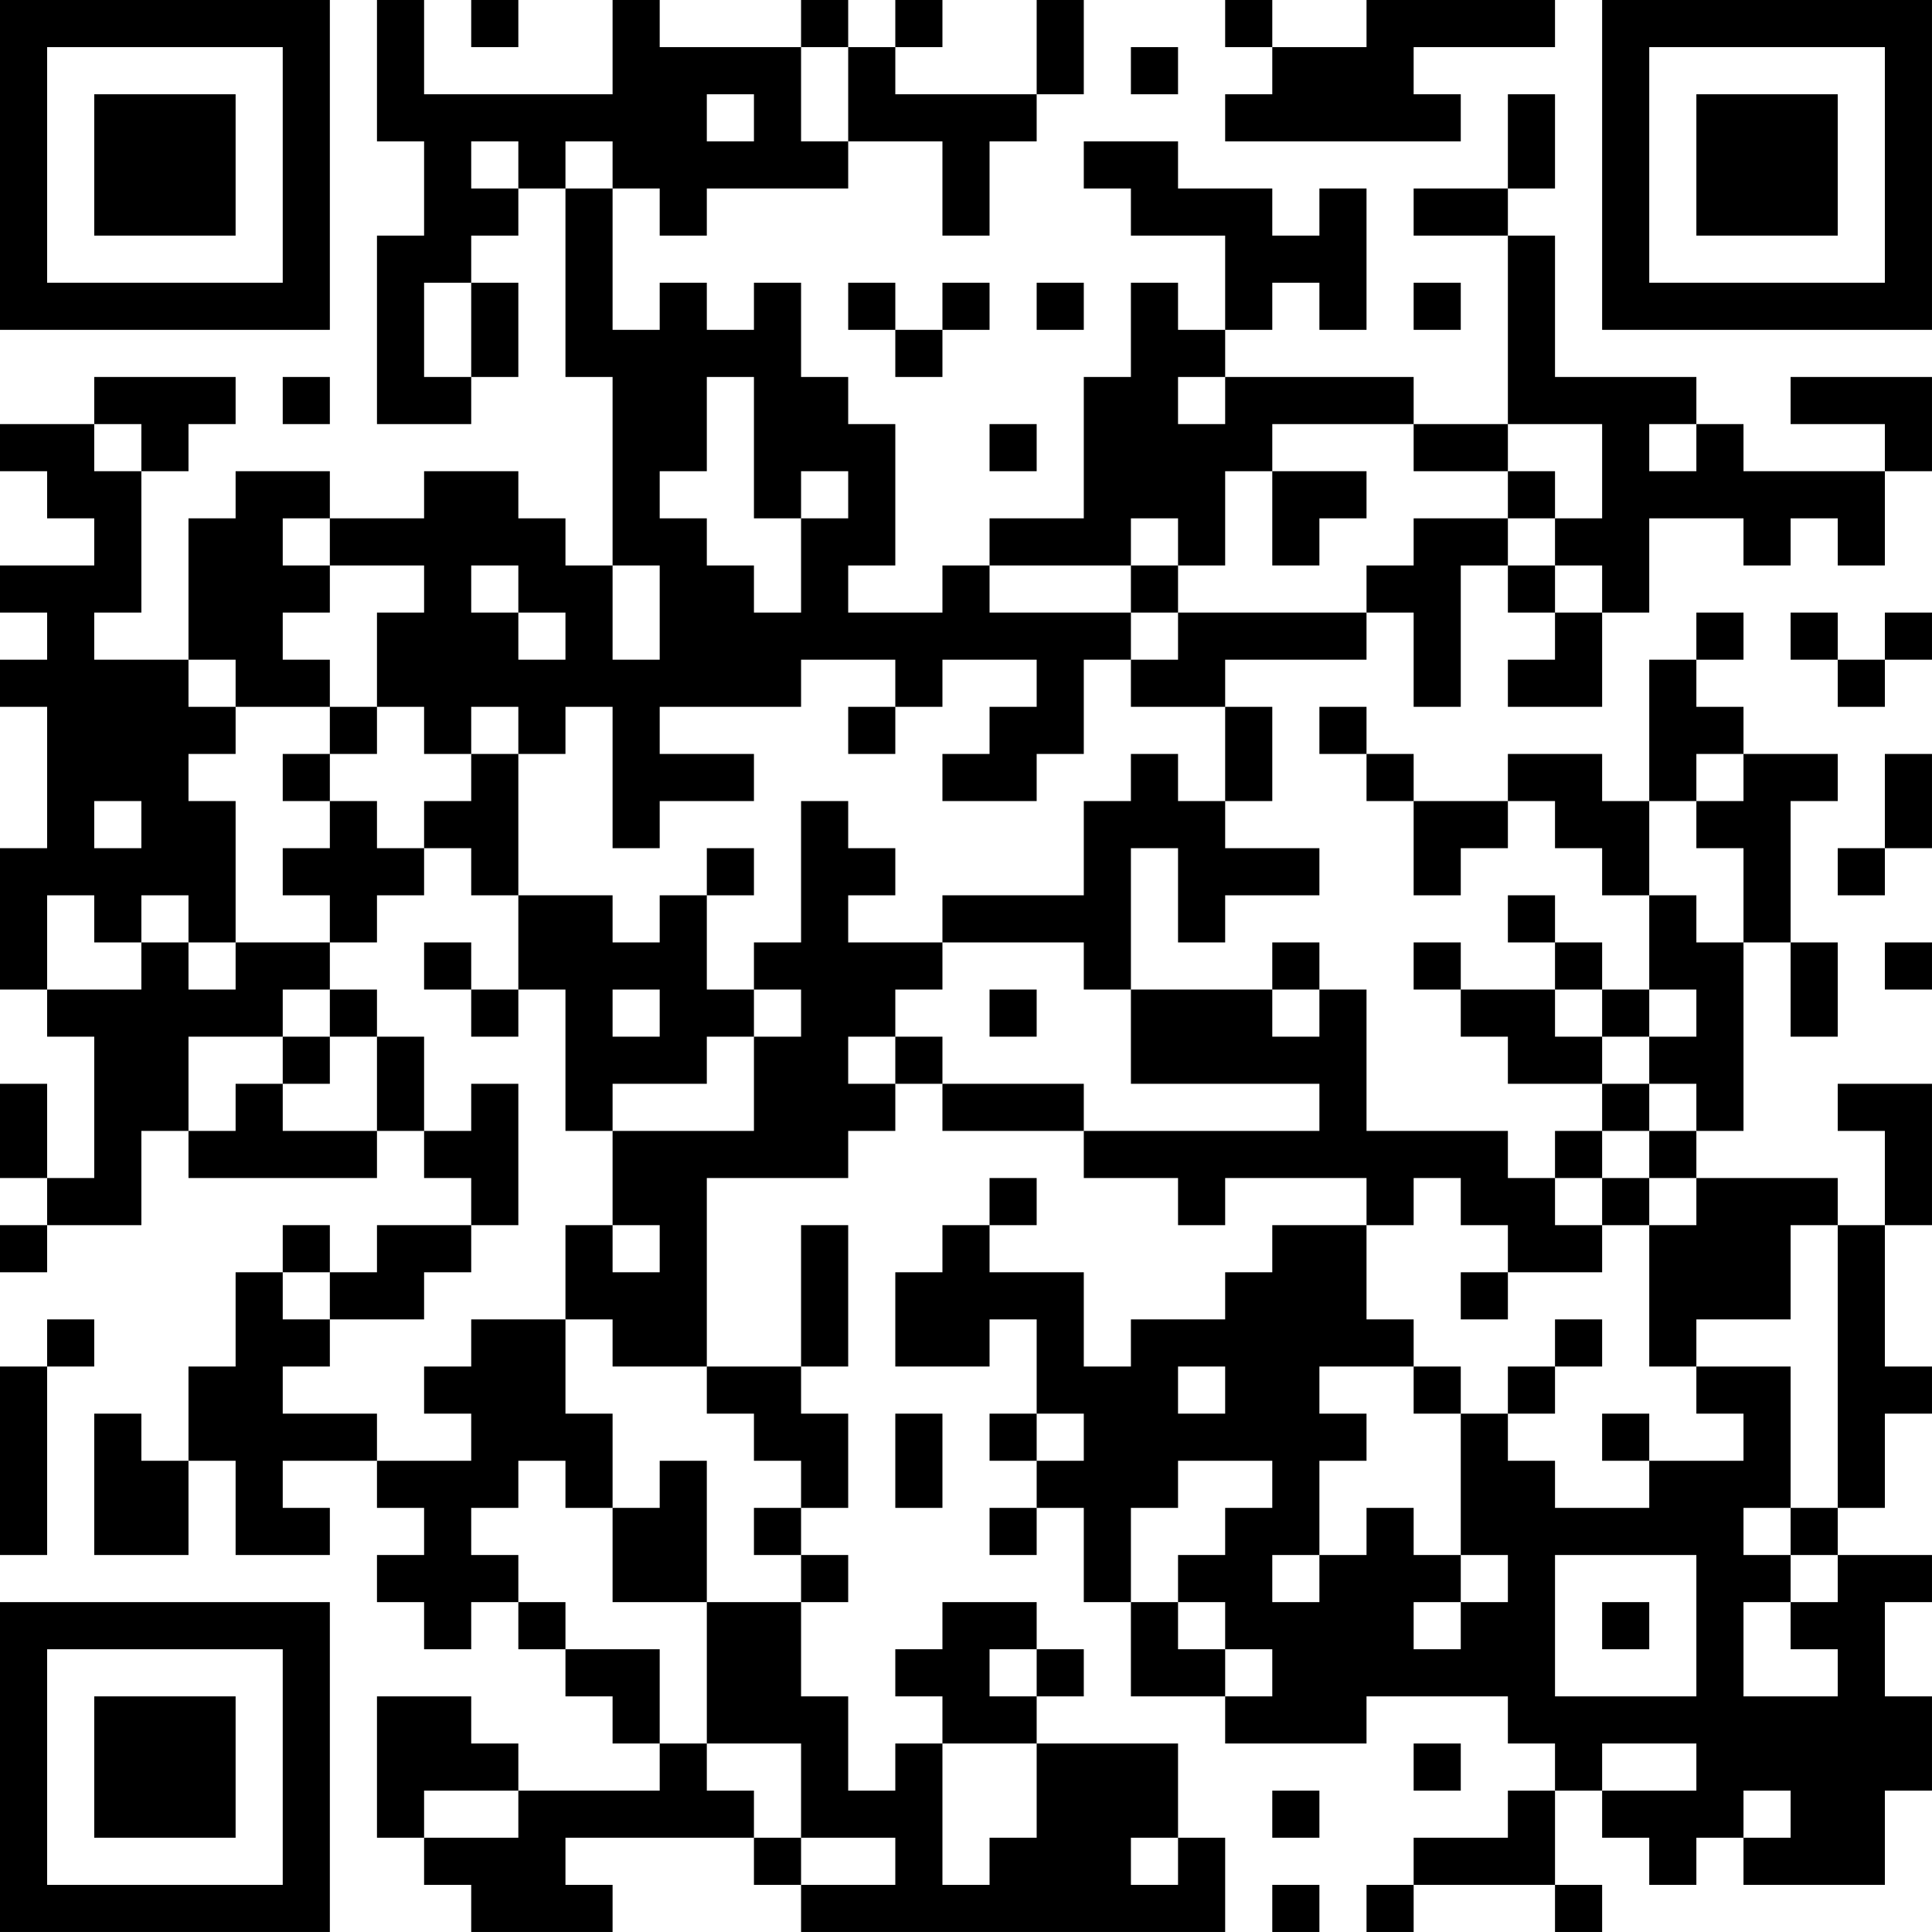 <?xml version="1.0" encoding="UTF-8"?>
<svg xmlns="http://www.w3.org/2000/svg" version="1.1" width="200" height="200" viewBox="0 0 200 200"><rect x="0" y="0" width="200" height="200" fill="#ffffff"/><g transform="scale(4.878)"><g transform="translate(0,0)"><path fill-rule="evenodd" d="M8 0L8 3L9 3L9 5L8 5L8 9L10 9L10 8L11 8L11 6L10 6L10 5L11 5L11 4L12 4L12 8L13 8L13 12L12 12L12 11L11 11L11 10L9 10L9 11L7 11L7 10L5 10L5 11L4 11L4 14L2 14L2 13L3 13L3 10L4 10L4 9L5 9L5 8L2 8L2 9L0 9L0 10L1 10L1 11L2 11L2 12L0 12L0 13L1 13L1 14L0 14L0 15L1 15L1 18L0 18L0 21L1 21L1 22L2 22L2 25L1 25L1 23L0 23L0 25L1 25L1 26L0 26L0 27L1 27L1 26L3 26L3 24L4 24L4 25L8 25L8 24L9 24L9 25L10 25L10 26L8 26L8 27L7 27L7 26L6 26L6 27L5 27L5 29L4 29L4 31L3 31L3 30L2 30L2 33L4 33L4 31L5 31L5 33L7 33L7 32L6 32L6 31L8 31L8 32L9 32L9 33L8 33L8 34L9 34L9 35L10 35L10 34L11 34L11 35L12 35L12 36L13 36L13 37L14 37L14 38L11 38L11 37L10 37L10 36L8 36L8 39L9 39L9 40L10 40L10 41L13 41L13 40L12 40L12 39L16 39L16 40L17 40L17 41L26 41L26 39L25 39L25 37L22 37L22 36L23 36L23 35L22 35L22 34L20 34L20 35L19 35L19 36L20 36L20 37L19 37L19 38L18 38L18 36L17 36L17 34L18 34L18 33L17 33L17 32L18 32L18 30L17 30L17 29L18 29L18 26L17 26L17 29L15 29L15 25L18 25L18 24L19 24L19 23L20 23L20 24L23 24L23 25L25 25L25 26L26 26L26 25L29 25L29 26L27 26L27 27L26 27L26 28L24 28L24 29L23 29L23 27L21 27L21 26L22 26L22 25L21 25L21 26L20 26L20 27L19 27L19 29L21 29L21 28L22 28L22 30L21 30L21 31L22 31L22 32L21 32L21 33L22 33L22 32L23 32L23 34L24 34L24 36L26 36L26 37L29 37L29 36L32 36L32 37L33 37L33 38L32 38L32 39L30 39L30 40L29 40L29 41L30 41L30 40L33 40L33 41L34 41L34 40L33 40L33 38L34 38L34 39L35 39L35 40L36 40L36 39L37 39L37 40L40 40L40 38L41 38L41 36L40 36L40 34L41 34L41 33L39 33L39 32L40 32L40 30L41 30L41 29L40 29L40 26L41 26L41 23L39 23L39 24L40 24L40 26L39 26L39 25L36 25L36 24L37 24L37 20L38 20L38 22L39 22L39 20L38 20L38 17L39 17L39 16L37 16L37 15L36 15L36 14L37 14L37 13L36 13L36 14L35 14L35 17L34 17L34 16L32 16L32 17L30 17L30 16L29 16L29 15L28 15L28 16L29 16L29 17L30 17L30 19L31 19L31 18L32 18L32 17L33 17L33 18L34 18L34 19L35 19L35 21L34 21L34 20L33 20L33 19L32 19L32 20L33 20L33 21L31 21L31 20L30 20L30 21L31 21L31 22L32 22L32 23L34 23L34 24L33 24L33 25L32 25L32 24L29 24L29 21L28 21L28 20L27 20L27 21L24 21L24 18L25 18L25 20L26 20L26 19L28 19L28 18L26 18L26 17L27 17L27 15L26 15L26 14L29 14L29 13L30 13L30 15L31 15L31 12L32 12L32 13L33 13L33 14L32 14L32 15L34 15L34 13L35 13L35 11L37 11L37 12L38 12L38 11L39 11L39 12L40 12L40 10L41 10L41 8L38 8L38 9L40 9L40 10L37 10L37 9L36 9L36 8L33 8L33 5L32 5L32 4L33 4L33 2L32 2L32 4L30 4L30 5L32 5L32 9L30 9L30 8L26 8L26 7L27 7L27 6L28 6L28 7L29 7L29 4L28 4L28 5L27 5L27 4L25 4L25 3L23 3L23 4L24 4L24 5L26 5L26 7L25 7L25 6L24 6L24 8L23 8L23 11L21 11L21 12L20 12L20 13L18 13L18 12L19 12L19 9L18 9L18 8L17 8L17 6L16 6L16 7L15 7L15 6L14 6L14 7L13 7L13 4L14 4L14 5L15 5L15 4L18 4L18 3L20 3L20 5L21 5L21 3L22 3L22 2L23 2L23 0L22 0L22 2L19 2L19 1L20 1L20 0L19 0L19 1L18 1L18 0L17 0L17 1L14 1L14 0L13 0L13 2L9 2L9 0ZM10 0L10 1L11 1L11 0ZM26 0L26 1L27 1L27 2L26 2L26 3L31 3L31 2L30 2L30 1L33 1L33 0L29 0L29 1L27 1L27 0ZM17 1L17 3L18 3L18 1ZM24 1L24 2L25 2L25 1ZM15 2L15 3L16 3L16 2ZM10 3L10 4L11 4L11 3ZM12 3L12 4L13 4L13 3ZM9 6L9 8L10 8L10 6ZM18 6L18 7L19 7L19 8L20 8L20 7L21 7L21 6L20 6L20 7L19 7L19 6ZM22 6L22 7L23 7L23 6ZM30 6L30 7L31 7L31 6ZM6 8L6 9L7 9L7 8ZM15 8L15 10L14 10L14 11L15 11L15 12L16 12L16 13L17 13L17 11L18 11L18 10L17 10L17 11L16 11L16 8ZM25 8L25 9L26 9L26 8ZM2 9L2 10L3 10L3 9ZM21 9L21 10L22 10L22 9ZM27 9L27 10L26 10L26 12L25 12L25 11L24 11L24 12L21 12L21 13L24 13L24 14L23 14L23 16L22 16L22 17L20 17L20 16L21 16L21 15L22 15L22 14L20 14L20 15L19 15L19 14L17 14L17 15L14 15L14 16L16 16L16 17L14 17L14 18L13 18L13 15L12 15L12 16L11 16L11 15L10 15L10 16L9 16L9 15L8 15L8 13L9 13L9 12L7 12L7 11L6 11L6 12L7 12L7 13L6 13L6 14L7 14L7 15L5 15L5 14L4 14L4 15L5 15L5 16L4 16L4 17L5 17L5 20L4 20L4 19L3 19L3 20L2 20L2 19L1 19L1 21L3 21L3 20L4 20L4 21L5 21L5 20L7 20L7 21L6 21L6 22L4 22L4 24L5 24L5 23L6 23L6 24L8 24L8 22L9 22L9 24L10 24L10 23L11 23L11 26L10 26L10 27L9 27L9 28L7 28L7 27L6 27L6 28L7 28L7 29L6 29L6 30L8 30L8 31L10 31L10 30L9 30L9 29L10 29L10 28L12 28L12 30L13 30L13 32L12 32L12 31L11 31L11 32L10 32L10 33L11 33L11 34L12 34L12 35L14 35L14 37L15 37L15 38L16 38L16 39L17 39L17 40L19 40L19 39L17 39L17 37L15 37L15 34L17 34L17 33L16 33L16 32L17 32L17 31L16 31L16 30L15 30L15 29L13 29L13 28L12 28L12 26L13 26L13 27L14 27L14 26L13 26L13 24L16 24L16 22L17 22L17 21L16 21L16 20L17 20L17 17L18 17L18 18L19 18L19 19L18 19L18 20L20 20L20 21L19 21L19 22L18 22L18 23L19 23L19 22L20 22L20 23L23 23L23 24L28 24L28 23L24 23L24 21L23 21L23 20L20 20L20 19L23 19L23 17L24 17L24 16L25 16L25 17L26 17L26 15L24 15L24 14L25 14L25 13L29 13L29 12L30 12L30 11L32 11L32 12L33 12L33 13L34 13L34 12L33 12L33 11L34 11L34 9L32 9L32 10L30 10L30 9ZM35 9L35 10L36 10L36 9ZM27 10L27 12L28 12L28 11L29 11L29 10ZM32 10L32 11L33 11L33 10ZM10 12L10 13L11 13L11 14L12 14L12 13L11 13L11 12ZM13 12L13 14L14 14L14 12ZM24 12L24 13L25 13L25 12ZM38 13L38 14L39 14L39 15L40 15L40 14L41 14L41 13L40 13L40 14L39 14L39 13ZM7 15L7 16L6 16L6 17L7 17L7 18L6 18L6 19L7 19L7 20L8 20L8 19L9 19L9 18L10 18L10 19L11 19L11 21L10 21L10 20L9 20L9 21L10 21L10 22L11 22L11 21L12 21L12 24L13 24L13 23L15 23L15 22L16 22L16 21L15 21L15 19L16 19L16 18L15 18L15 19L14 19L14 20L13 20L13 19L11 19L11 16L10 16L10 17L9 17L9 18L8 18L8 17L7 17L7 16L8 16L8 15ZM18 15L18 16L19 16L19 15ZM36 16L36 17L35 17L35 19L36 19L36 20L37 20L37 18L36 18L36 17L37 17L37 16ZM40 16L40 18L39 18L39 19L40 19L40 18L41 18L41 16ZM2 17L2 18L3 18L3 17ZM40 20L40 21L41 21L41 20ZM7 21L7 22L6 22L6 23L7 23L7 22L8 22L8 21ZM13 21L13 22L14 22L14 21ZM21 21L21 22L22 22L22 21ZM27 21L27 22L28 22L28 21ZM33 21L33 22L34 22L34 23L35 23L35 24L34 24L34 25L33 25L33 26L34 26L34 27L32 27L32 26L31 26L31 25L30 25L30 26L29 26L29 28L30 28L30 29L28 29L28 30L29 30L29 31L28 31L28 33L27 33L27 34L28 34L28 33L29 33L29 32L30 32L30 33L31 33L31 34L30 34L30 35L31 35L31 34L32 34L32 33L31 33L31 30L32 30L32 31L33 31L33 32L35 32L35 31L37 31L37 30L36 30L36 29L38 29L38 32L37 32L37 33L38 33L38 34L37 34L37 36L39 36L39 35L38 35L38 34L39 34L39 33L38 33L38 32L39 32L39 26L38 26L38 28L36 28L36 29L35 29L35 26L36 26L36 25L35 25L35 24L36 24L36 23L35 23L35 22L36 22L36 21L35 21L35 22L34 22L34 21ZM34 25L34 26L35 26L35 25ZM31 27L31 28L32 28L32 27ZM1 28L1 29L0 29L0 33L1 33L1 29L2 29L2 28ZM33 28L33 29L32 29L32 30L33 30L33 29L34 29L34 28ZM25 29L25 30L26 30L26 29ZM30 29L30 30L31 30L31 29ZM19 30L19 32L20 32L20 30ZM22 30L22 31L23 31L23 30ZM34 30L34 31L35 31L35 30ZM14 31L14 32L13 32L13 34L15 34L15 31ZM25 31L25 32L24 32L24 34L25 34L25 35L26 35L26 36L27 36L27 35L26 35L26 34L25 34L25 33L26 33L26 32L27 32L27 31ZM33 33L33 36L36 36L36 33ZM34 34L34 35L35 35L35 34ZM21 35L21 36L22 36L22 35ZM20 37L20 40L21 40L21 39L22 39L22 37ZM30 37L30 38L31 38L31 37ZM34 37L34 38L36 38L36 37ZM9 38L9 39L11 39L11 38ZM27 38L27 39L28 39L28 38ZM37 38L37 39L38 39L38 38ZM24 39L24 40L25 40L25 39ZM27 40L27 41L28 41L28 40ZM0 0L0 7L7 7L7 0ZM1 1L1 6L6 6L6 1ZM2 2L2 5L5 5L5 2ZM34 0L34 7L41 7L41 0ZM35 1L35 6L40 6L40 1ZM36 2L36 5L39 5L39 2ZM0 34L0 41L7 41L7 34ZM1 35L1 40L6 40L6 35ZM2 36L2 39L5 39L5 36Z" fill="#000000"/></g></g></svg>

